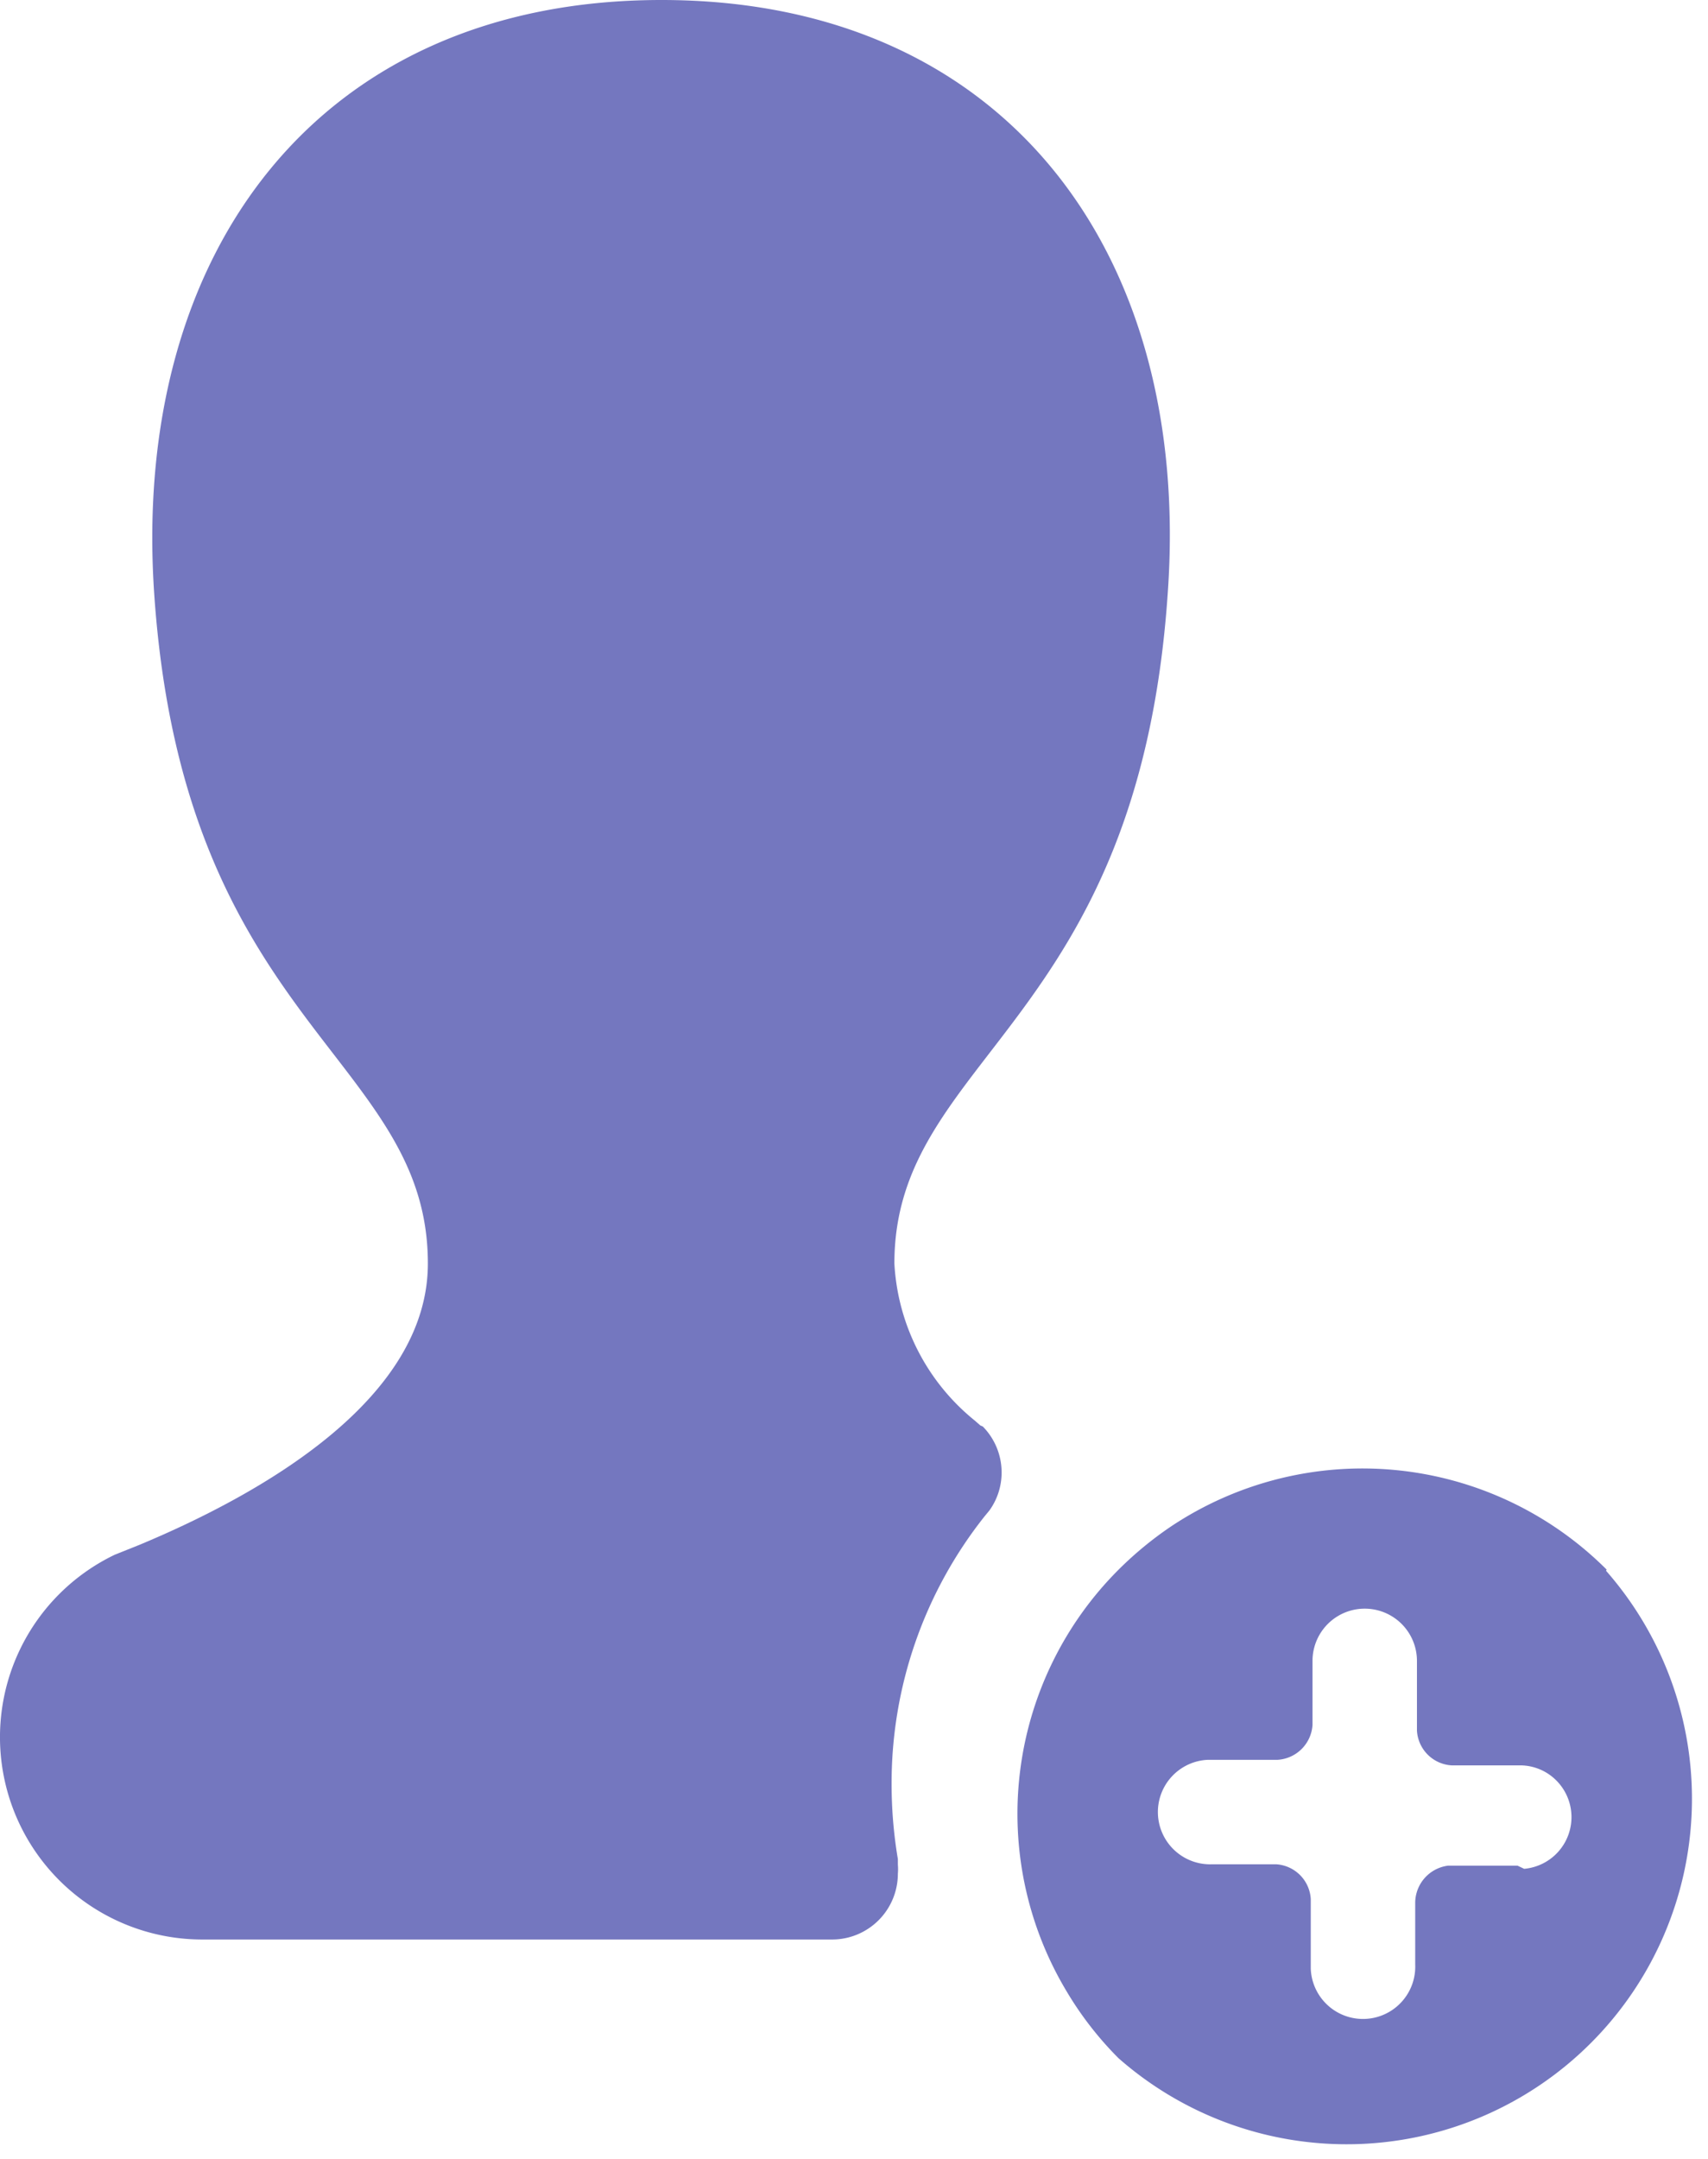 <svg xmlns="http://www.w3.org/2000/svg" viewBox="0 0 49.06 62"><defs><style>.cls-1{fill:#7477bf;}</style></defs><title>icon_new.member</title><g id="Layer_2" data-name="Layer 2"><g id="icon_newmember"><path class="cls-1" d="M46.15,45.07a9.92,9.92,0,0,0-12.5-1.25,10.29,10.29,0,0,0-1.52,1.25A9.91,9.91,0,0,0,30.65,57.2a9.75,9.75,0,0,0,1.48,1.9,9.92,9.92,0,0,0,14-14Zm-2.56,8.5h-2a1.08,1.08,0,0,0-.94,1.07h0v1.77a1.48,1.48,0,0,1-3,.12v-2a1.06,1.06,0,0,0-1-1H34.82a1.48,1.48,0,0,1-.12-3h2a1.07,1.07,0,0,0,1-1V47.69h0a1.49,1.49,0,0,1,3,0v2a1.06,1.06,0,0,0,1,1h2a1.47,1.47,0,0,1,1,.43,1.49,1.49,0,0,1-.92,2.54Z"/><path class="cls-1" d="M28.16,40.93,28,40.79a6.23,6.23,0,0,1-2.31-4.51c0-5.94,7-6.84,7.85-19.22C34.25,7.24,28.85,0,19,0S3.76,7.24,4.43,17.06c.85,12.37,7.86,13.28,7.86,19.22,0,3.89-4.74,6.6-8.29,8.08H4l-.7.28A5.81,5.81,0,0,0,5.81,55.69h18.1a1.89,1.89,0,0,0,1.88-1.89,1.55,1.55,0,0,0,0-.26,0,0,0,0,0,0,0l0-.16h0a12.94,12.94,0,0,1-.18-2.14,12.32,12.32,0,0,1,2.67-7.7h0l.14-.17h0a1.86,1.86,0,0,0,.35-1.09,1.88,1.88,0,0,0-.54-1.32Z"/></g></g></svg>